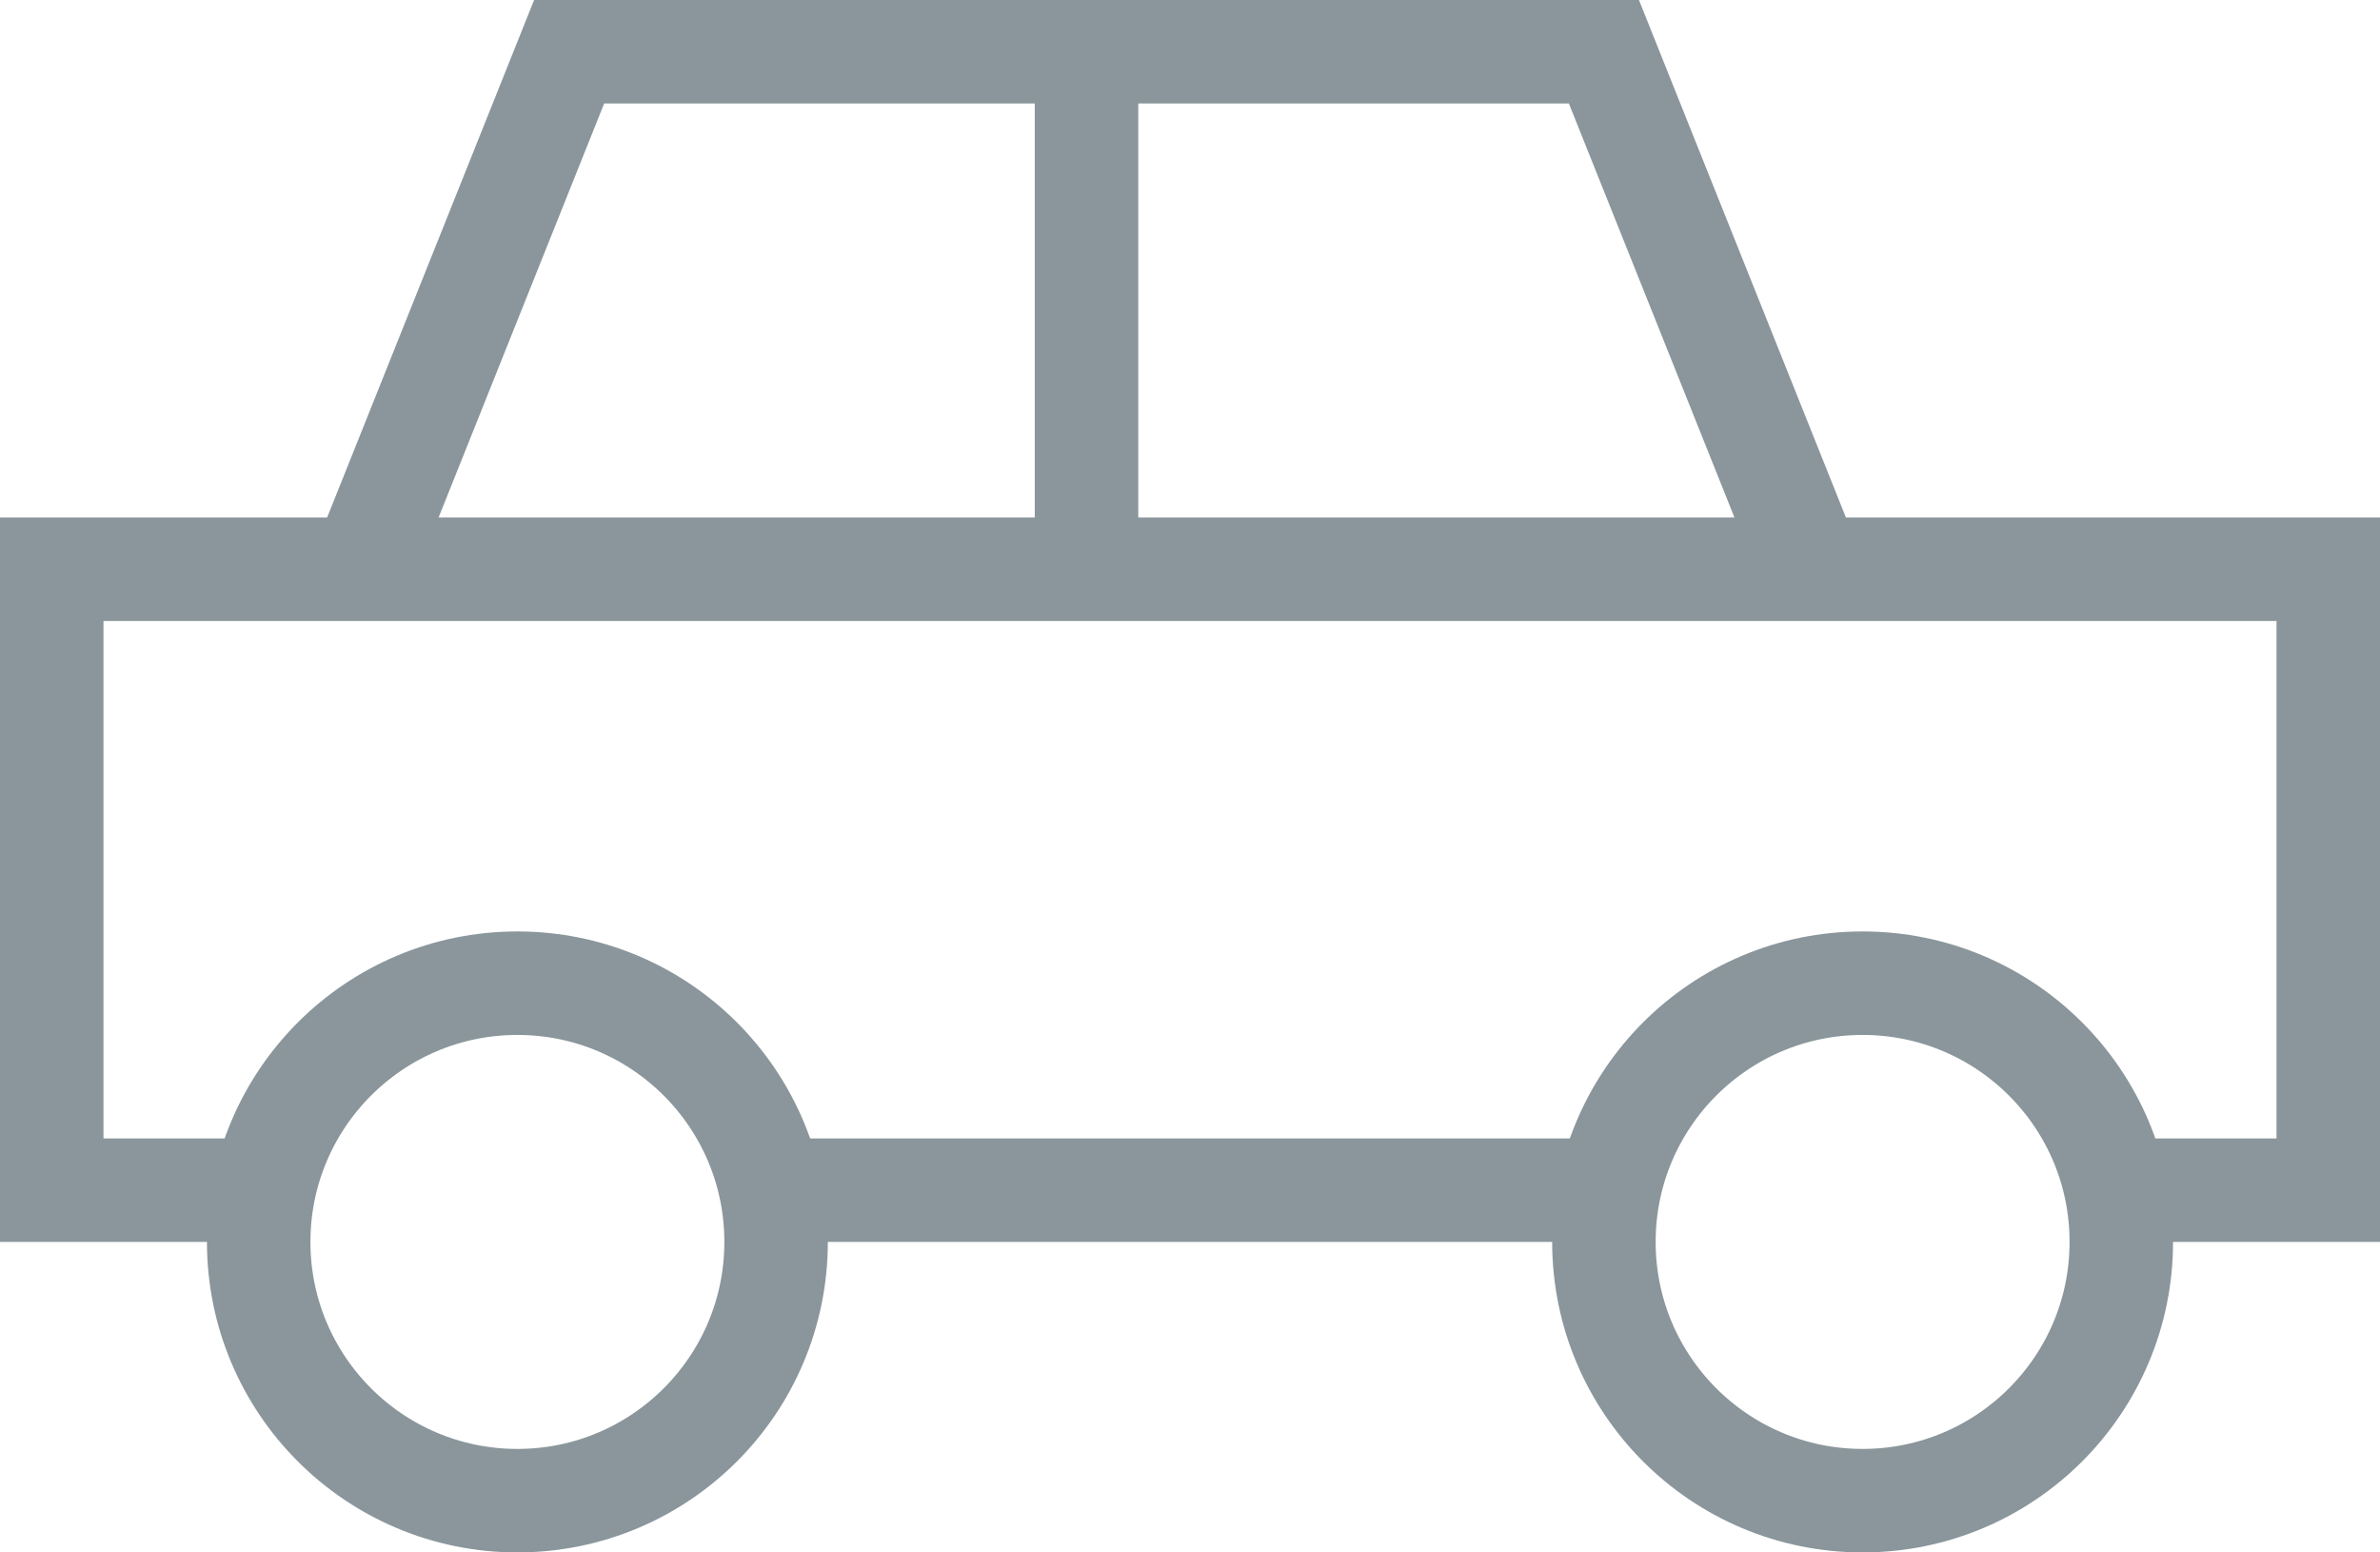 <svg xmlns="http://www.w3.org/2000/svg" width="23" height="15" viewBox="0 0 23 15">
    <g fill="none" fill-rule="evenodd" stroke="#8A969B">
        <path d="M3.5 5.5h14M20.449 11.5H22.5v-6h-5l-2-5h-10l-2 5h-3v6h2.051M7.449 11.5h8.102"/>
        <circle cx="5" cy="12" r="2.5" stroke-linecap="square"/>
        <circle cx="18" cy="12" r="2.5" stroke-linecap="square"/>
        <path d="M10.5.5v5"/>
    </g>
</svg>

